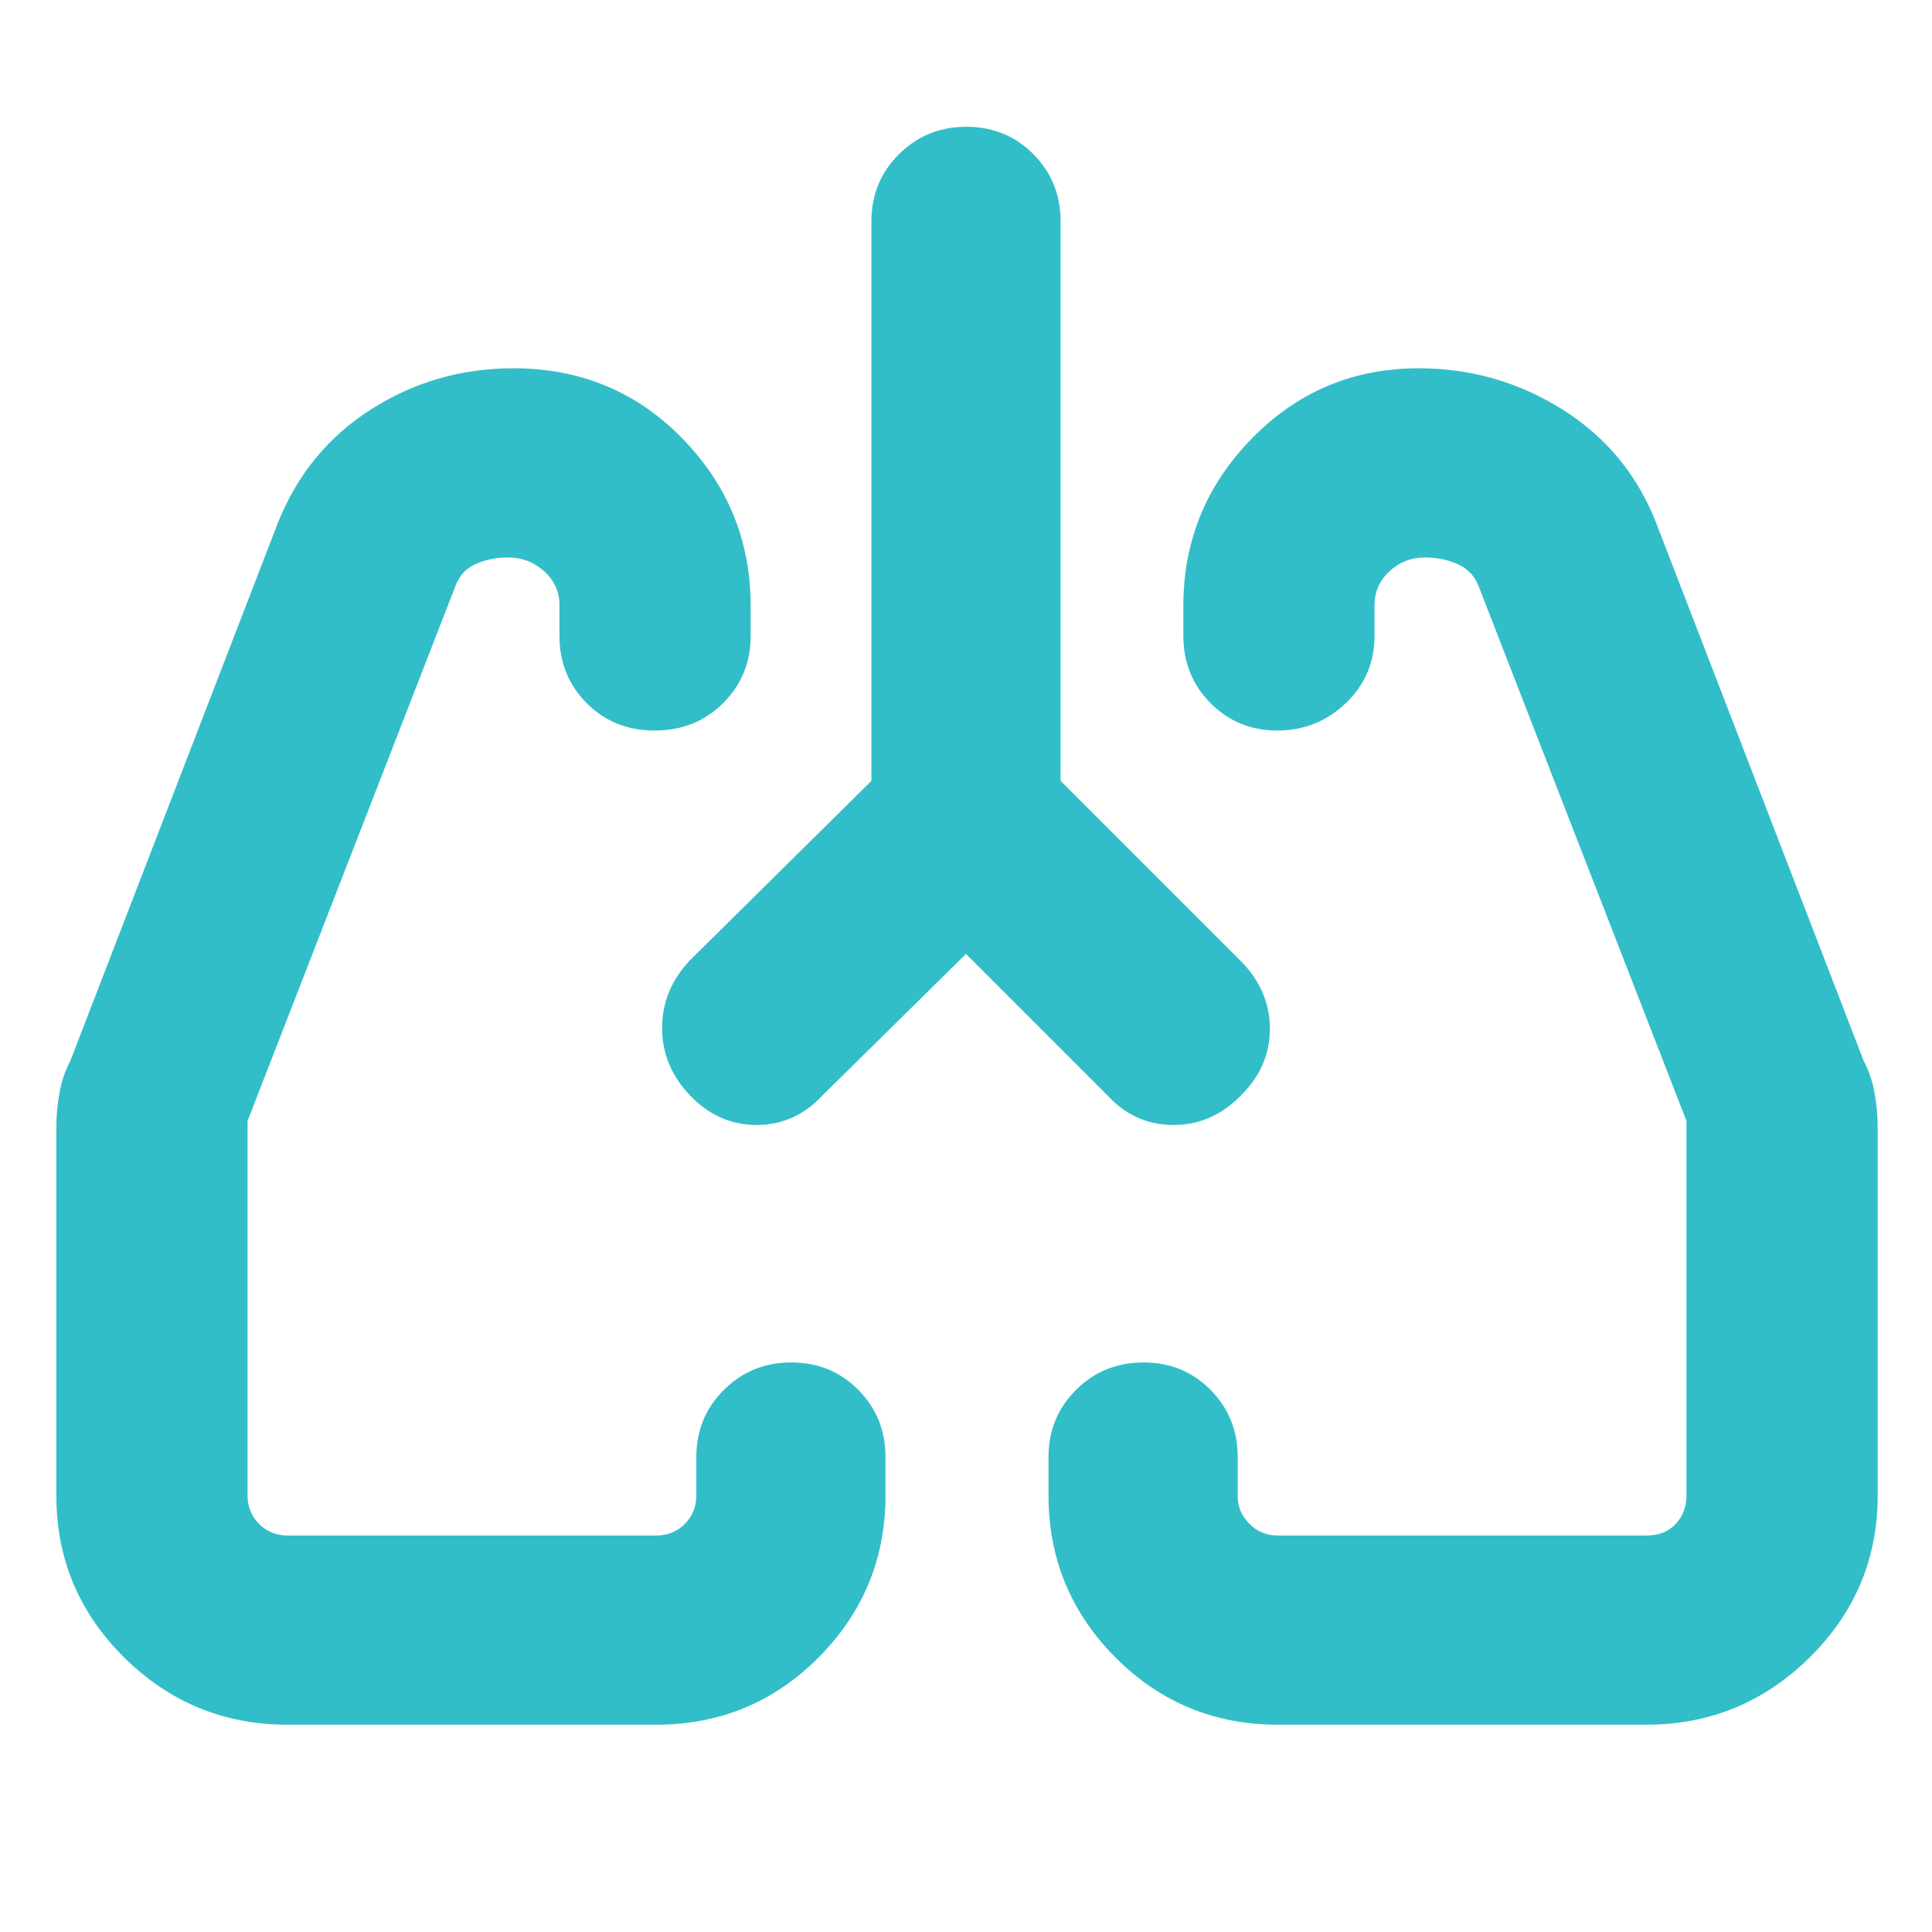 <svg xmlns="http://www.w3.org/2000/svg" height="48" viewBox="0 -960 960 960" width="48"><path fill="rgb(50, 190, 200)" d="m480-486-71 70q-13.87 15-32.93 15Q357-401 343-415.55q-14-14.56-14-33.67T343-483l90-89v-278q0-19.75 13.68-33.38Q460.35-897 480.18-897q19.82 0 33.32 13.62Q527-869.75 527-850v278l90 90q14 14.47 14 33.17 0 18.7-14.05 32.83-14.46 15-33.87 15-19.41 0-33.08-15l-70-70ZM143-103q-47.57 0-81.29-33.39Q28-169.77 28-216.86v-183.28q0-7.86 1.5-16.56T35-433l103-267q14.37-36.17 46.36-56.58Q216.35-777 255.14-777 305-777 339-742.18q34 34.81 34 83.18v15q0 19.75-13.68 33.37-13.67 13.63-34 13.63-20.32 0-33.82-13.63Q278-624.25 278-644v-15.32q0-9.93-7.58-16.8-7.57-6.88-18.13-6.88-8.8 0-16.17 3.37-7.37 3.38-10.12 11.63L123-403v186q0 8.5 5.75 14.25T143-197h183q8.5 0 14.25-5.75T346-217v-19q0-19.75 13.68-33.38Q373.35-283 393.18-283q19.82 0 33.32 13.62Q440-255.75 440-236v19q0 47.15-33.25 80.57Q373.5-103 326-103H143Zm675 0H635q-47.5 0-80.75-33.43Q521-169.85 521-217v-19q0-19.75 13.68-33.38Q548.35-283 568.18-283q19.82 0 33.32 13.62Q615-255.75 615-236v19.42q0 7.83 5.75 13.7Q626.5-197 635-197h183q9.25 0 14.63-5.75Q838-208.5 838-217v-186L735-668q-2.8-8.05-10.4-11.53Q717-683 708.14-683q-10.31 0-17.73 6.88-7.41 6.87-7.41 16.8V-644q0 19.75-14.26 33.37-14.27 13.63-34 13.63-19.74 0-33.24-13.63Q588-624.25 588-644v-15q0-48.37 34.1-83.18Q656.2-777 704.92-777q38.9 0 71.49 20.5Q809-736 823-700l103 267q4 7.6 5.5 16.3 1.5 8.7 1.5 16.56v183.28q0 47.09-33.83 80.47Q865.33-103 818-103ZM343-416Zm274 0Z"/></svg>